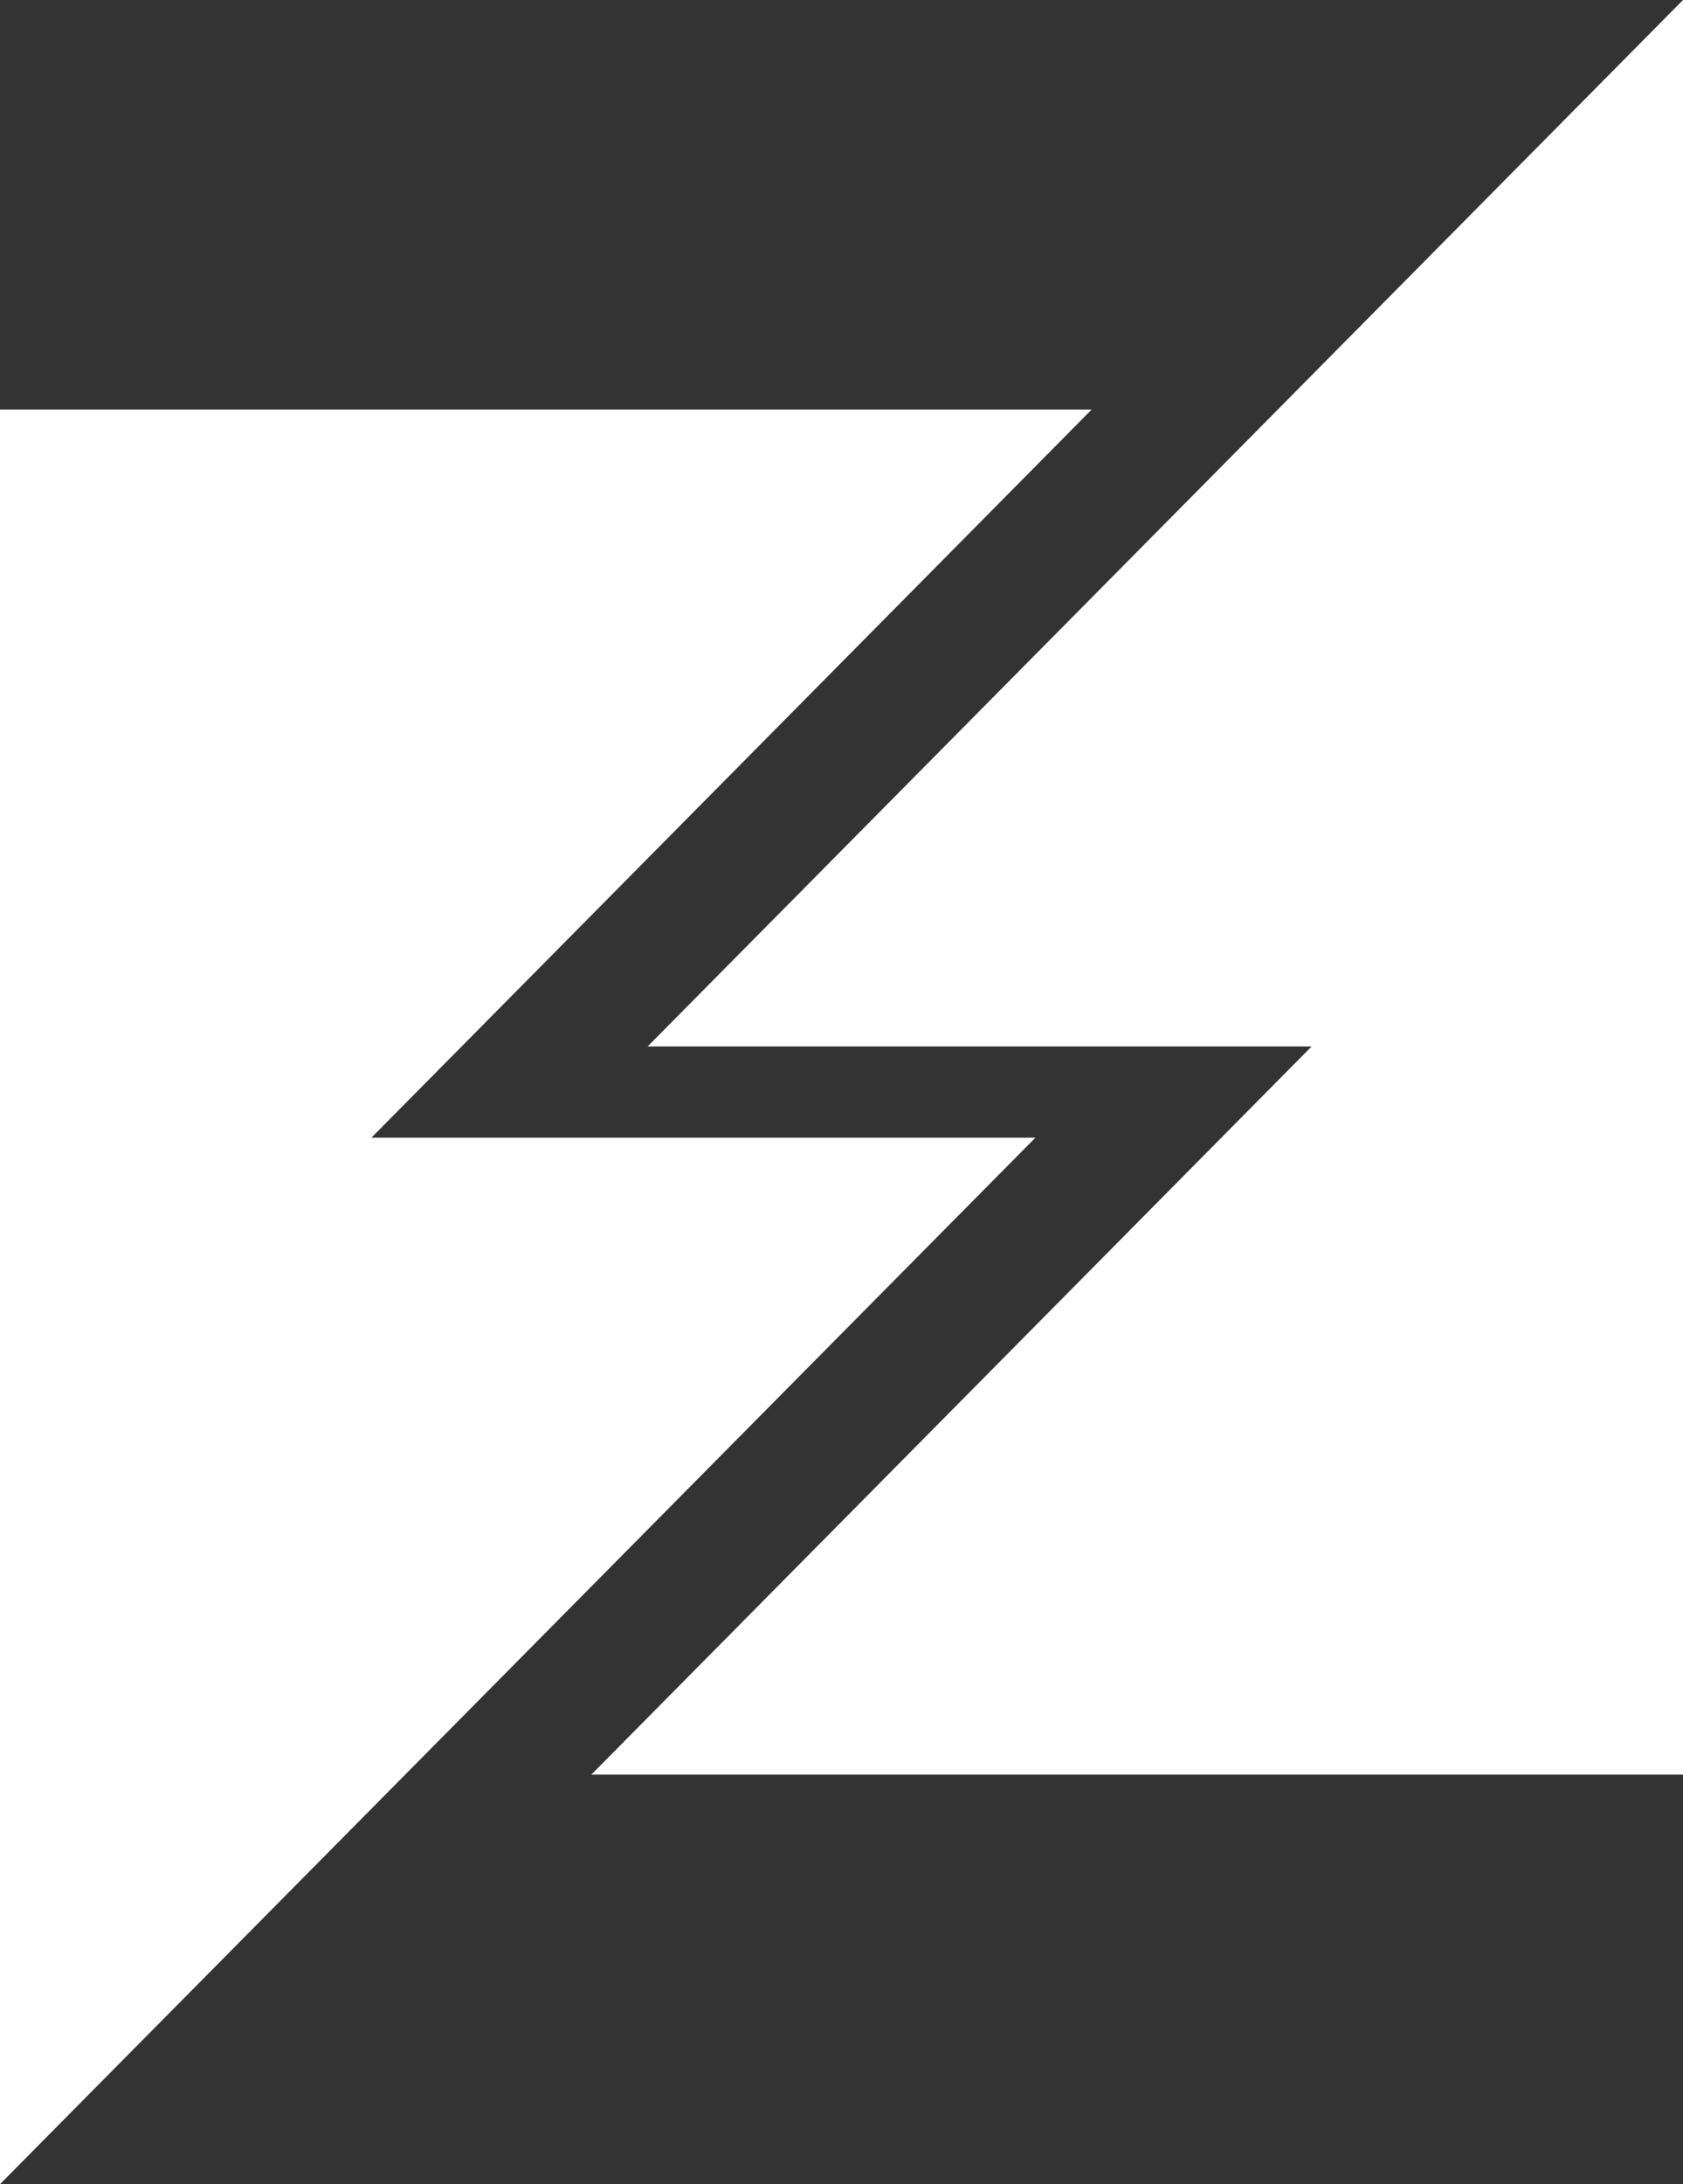 <svg id="blueshift" data-name="blueshift" data-menu="intro" xmlns="http://www.w3.org/2000/svg" viewBox="0 0 148 192"><rect x="0" y="0" width="148" height="192" fill="#333333" stroke="none"/><defs><style>.cls-1{fill:#FFF;fill-rule:evenodd;}</style></defs><polygon class="cls-1" points="52 156 115.34 91.99 56.95 91.99 148 0 148 156 52 156"/><polygon class="cls-1" points="96 36 32.66 100.01 91.05 100.01 0 192 0 36 96 36"/></svg>